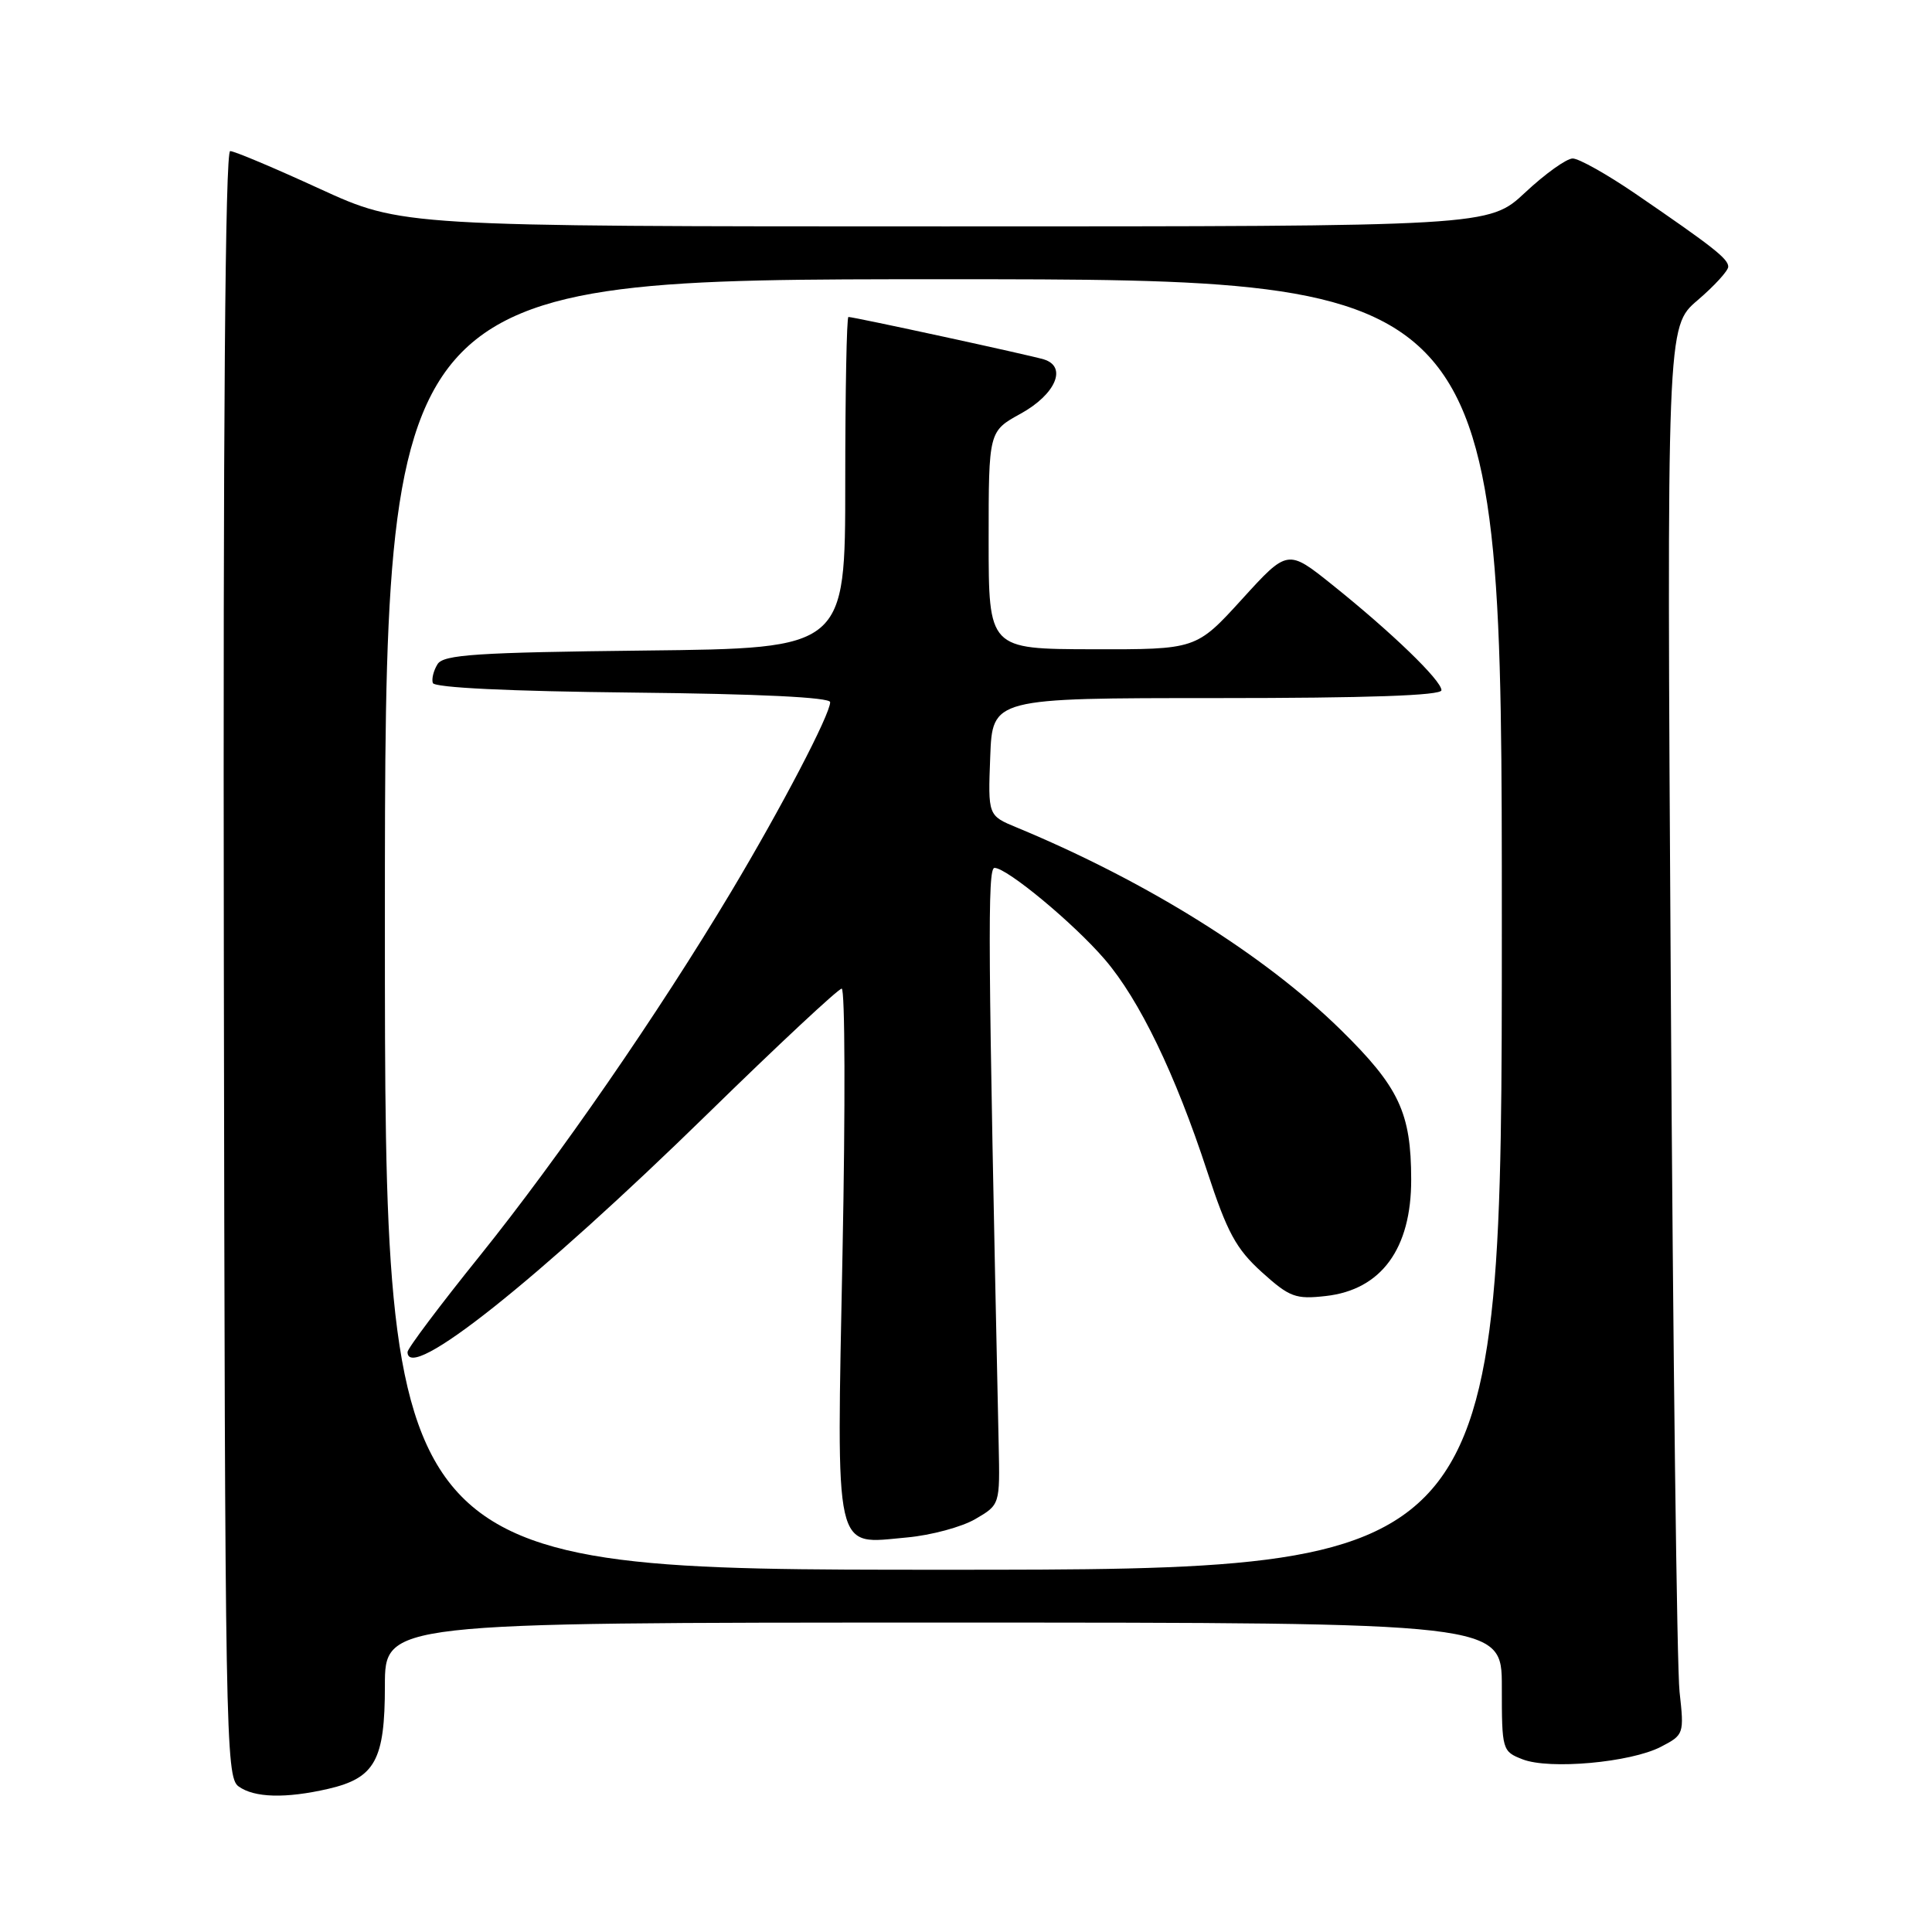 <?xml version="1.0" encoding="UTF-8" standalone="no"?>
<!DOCTYPE svg PUBLIC "-//W3C//DTD SVG 1.1//EN" "http://www.w3.org/Graphics/SVG/1.1/DTD/svg11.dtd" >
<svg xmlns="http://www.w3.org/2000/svg" xmlns:xlink="http://www.w3.org/1999/xlink" version="1.1" viewBox="0 0 256 256">
 <g >
 <path fill="currentColor"
d=" M 43.50 237.03 C 49.70 235.59 51.00 233.23 51.00 223.39 C 51.00 215.00 51.00 215.00 125.00 215.00 C 199.00 215.00 199.00 215.00 199.00 223.52 C 199.00 231.90 199.05 232.07 201.75 233.12 C 205.32 234.51 216.05 233.54 220.06 231.47 C 223.13 229.88 223.17 229.77 222.55 224.18 C 222.20 221.06 221.68 179.08 221.39 130.89 C 220.85 43.29 220.85 43.29 224.92 39.80 C 227.17 37.88 229.00 35.87 229.00 35.34 C 229.00 34.29 226.99 32.71 216.69 25.66 C 212.94 23.10 209.21 21.00 208.39 21.00 C 207.58 21.00 204.75 23.02 202.10 25.50 C 197.29 30.00 197.29 30.00 125.27 30.00 C 53.25 30.00 53.25 30.00 42.37 25.02 C 36.39 22.27 31.05 20.02 30.50 20.02 C 29.84 20.01 29.55 56.45 29.66 127.70 C 29.81 229.76 29.91 235.46 31.60 236.70 C 33.68 238.22 37.86 238.33 43.50 237.03 Z  M 51.00 122.50 C 51.00 37.00 51.00 37.00 125.00 37.00 C 199.00 37.00 199.00 37.00 199.00 122.50 C 199.00 208.00 199.00 208.00 125.00 208.00 C 51.00 208.00 51.00 208.00 51.00 122.50 Z  M 129.24 201.28 C 132.50 199.38 132.50 199.38 132.33 191.44 C 130.90 124.96 130.83 115.00 131.78 115.00 C 133.43 115.00 142.29 122.35 146.39 127.13 C 150.98 132.47 155.73 142.31 159.95 155.19 C 162.61 163.31 163.78 165.47 167.19 168.56 C 170.88 171.89 171.67 172.18 175.67 171.73 C 183.02 170.91 187.01 165.47 186.99 156.28 C 186.98 147.44 185.39 144.05 177.66 136.46 C 167.56 126.54 151.93 116.78 134.71 109.64 C 130.91 108.07 130.91 108.07 131.21 100.28 C 131.50 92.50 131.50 92.50 161.25 92.50 C 181.21 92.50 191.00 92.16 191.00 91.46 C 191.00 90.16 184.40 83.79 176.56 77.51 C 170.62 72.75 170.62 72.75 164.56 79.41 C 158.50 86.06 158.50 86.06 144.75 86.03 C 131.00 86.00 131.00 86.00 131.00 71.57 C 131.00 57.15 131.00 57.15 135.25 54.81 C 139.89 52.25 141.46 48.58 138.31 47.62 C 136.44 47.05 113.17 42.00 112.42 42.00 C 112.19 42.00 112.00 51.88 112.00 63.95 C 112.00 85.91 112.00 85.91 85.46 86.20 C 63.18 86.45 58.77 86.74 57.98 88.00 C 57.46 88.83 57.17 89.95 57.35 90.50 C 57.55 91.12 67.50 91.60 83.83 91.77 C 100.58 91.94 110.00 92.40 110.00 93.04 C 110.00 94.66 103.56 106.99 96.88 118.16 C 87.22 134.31 74.04 153.39 63.58 166.40 C 58.31 172.94 54.00 178.68 54.00 179.15 C 54.00 183.31 71.11 169.72 93.82 147.53 C 103.12 138.44 111.09 131.00 111.53 131.00 C 111.97 131.00 112.02 146.71 111.64 165.91 C 110.85 206.63 110.39 204.60 120.19 203.72 C 123.38 203.43 127.45 202.33 129.24 201.28 Z "/>
</g>
</svg>